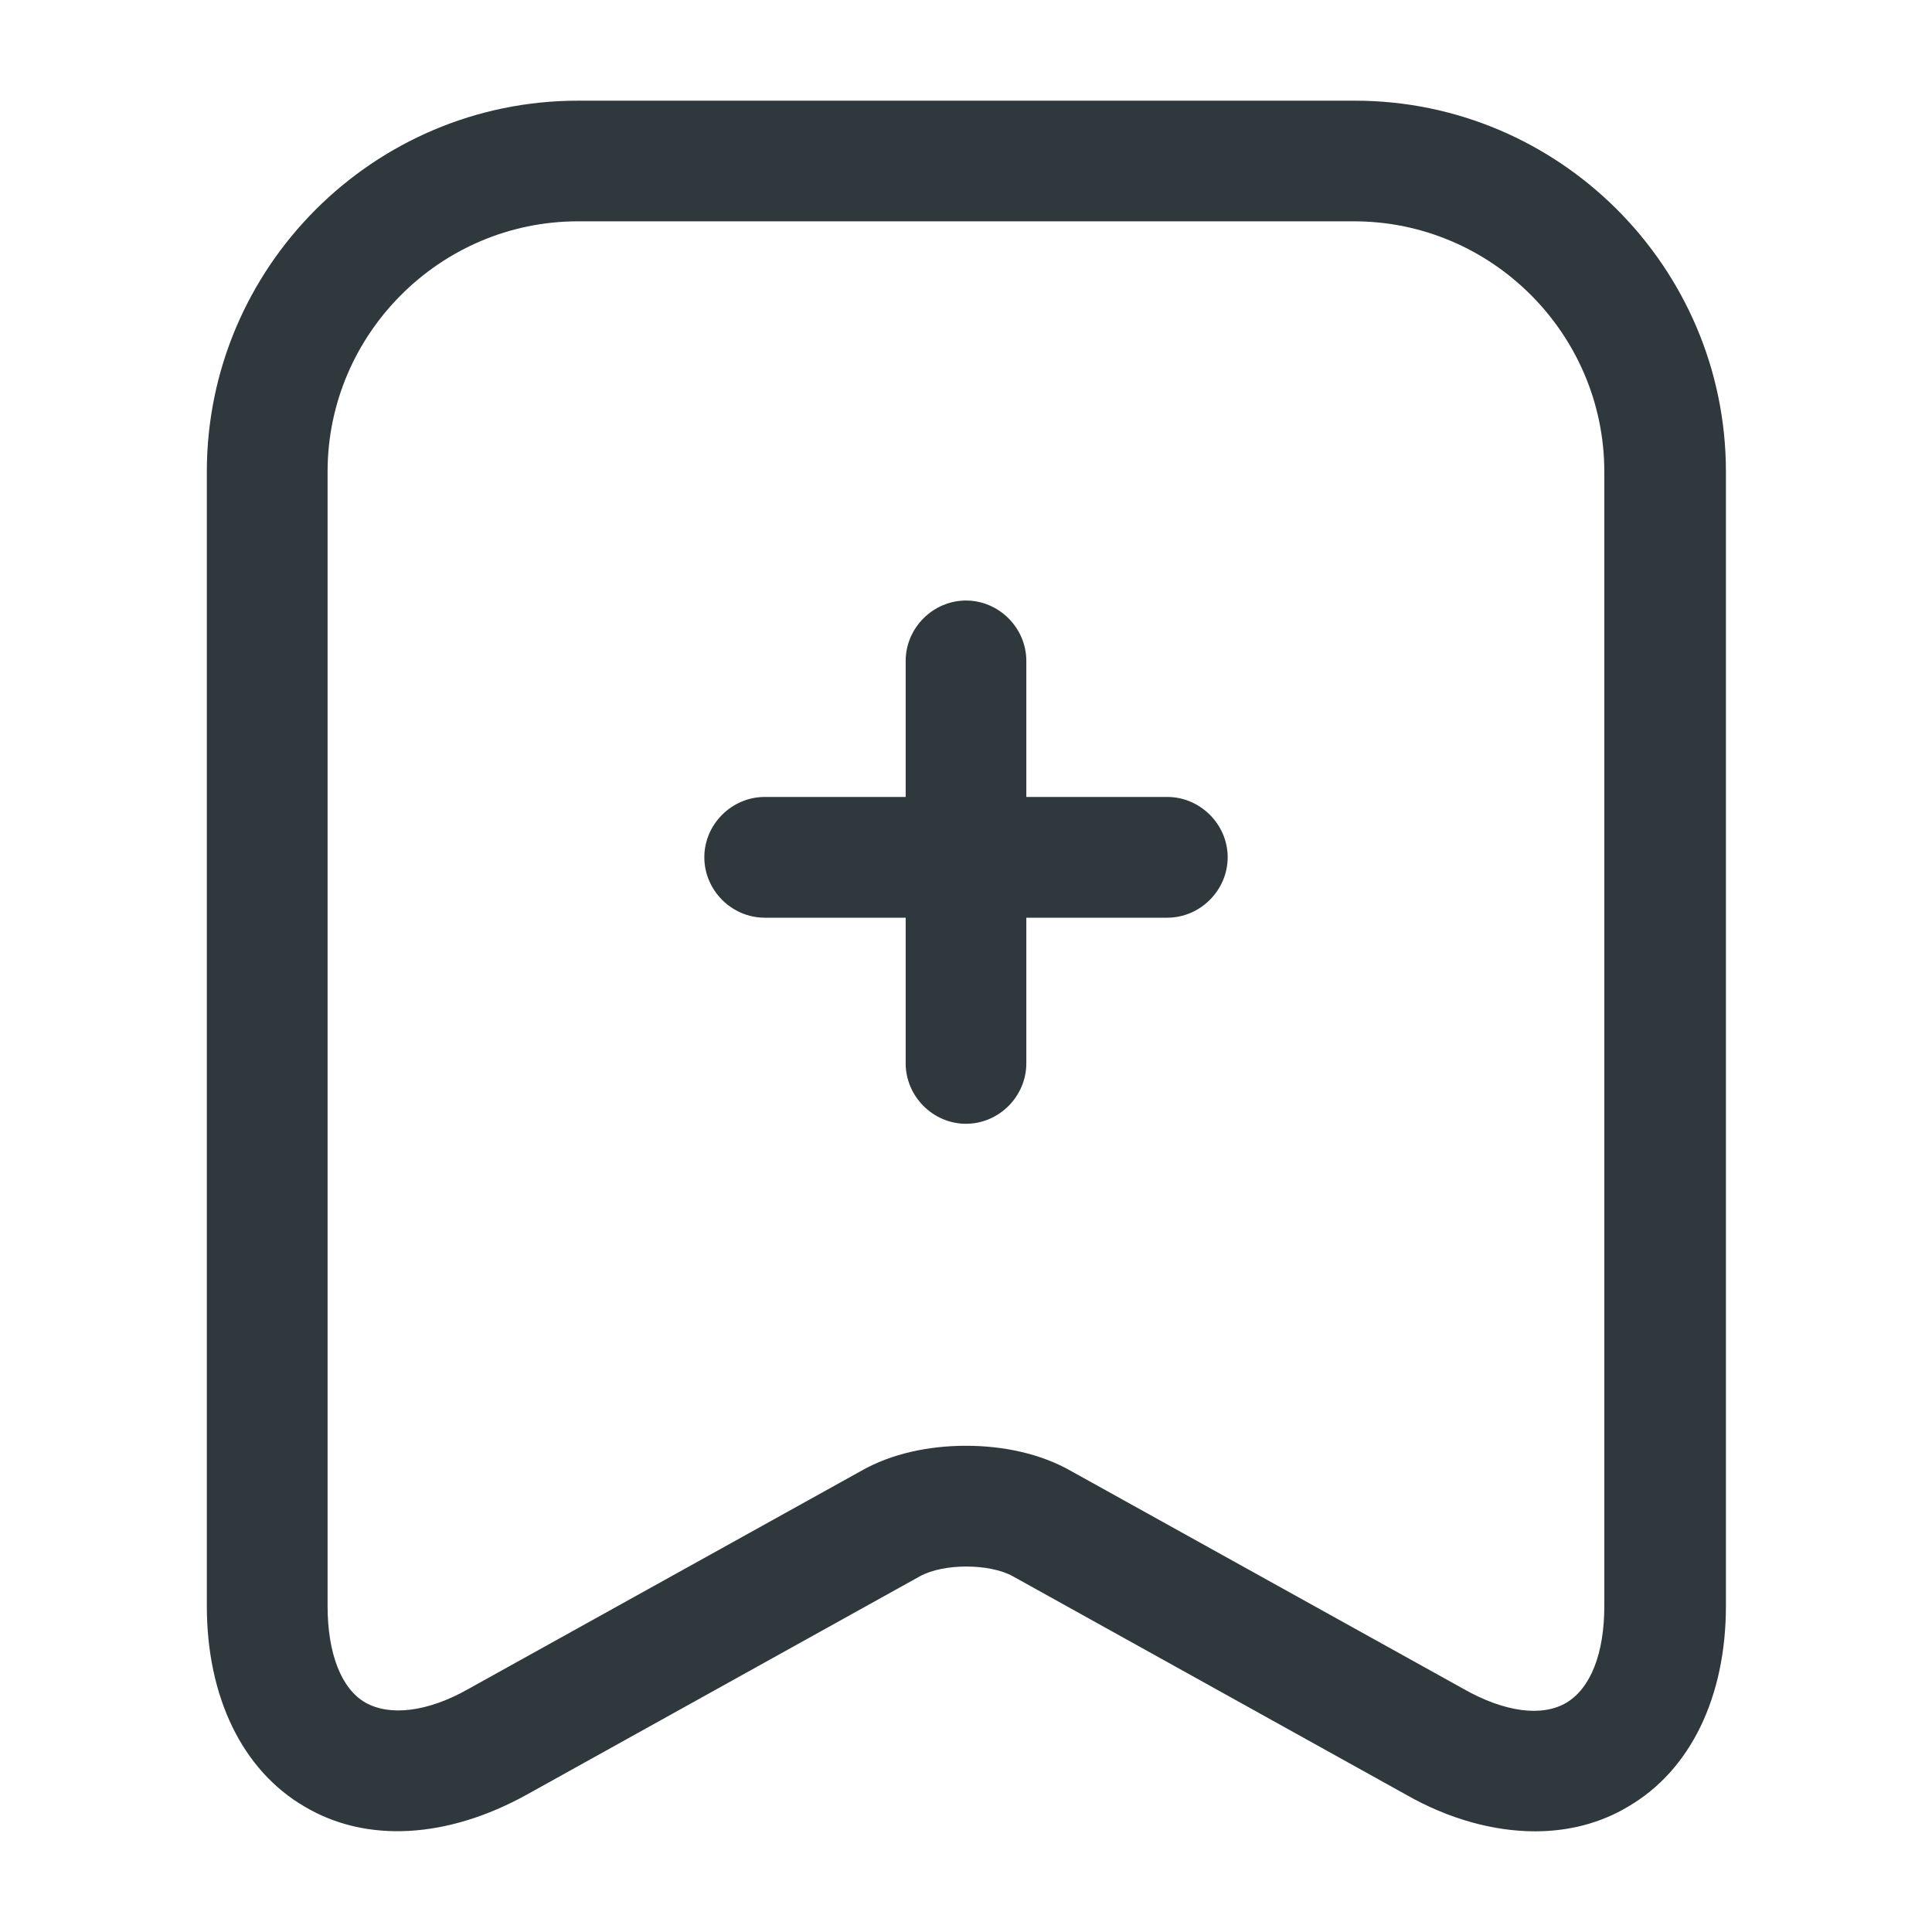<svg width="18" height="18" viewBox="0 0 18 18" fill="none" xmlns="http://www.w3.org/2000/svg">
<path d="M10.875 8.55H7.125C6.817 8.55 6.562 8.295 6.562 7.987C6.562 7.68 6.817 7.425 7.125 7.425H10.875C11.182 7.425 11.438 7.68 11.438 7.987C11.438 8.295 11.182 8.55 10.875 8.55Z" fill="#2F383C"/>
<path d="M9 10.47C8.693 10.47 8.438 10.215 8.438 9.907V6.157C8.438 5.85 8.693 5.595 9 5.595C9.307 5.595 9.562 5.85 9.562 6.157V9.907C9.562 10.215 9.307 10.47 9 10.47Z" fill="#2F383C"/>
<path d="M14.303 17.062C13.92 17.062 13.5 16.95 13.095 16.718L9.435 14.685C9.217 14.565 8.79 14.565 8.572 14.685L4.912 16.718C4.17 17.13 3.412 17.175 2.835 16.83C2.257 16.492 1.927 15.81 1.927 14.963V4.395C1.927 2.49 3.48 0.938 5.385 0.938H12.623C14.527 0.938 16.08 2.49 16.08 4.395V14.963C16.08 15.81 15.75 16.492 15.172 16.83C14.91 16.988 14.61 17.062 14.303 17.062ZM9 13.47C9.352 13.47 9.697 13.545 9.975 13.703L13.635 15.735C14.018 15.953 14.37 15.998 14.595 15.863C14.82 15.727 14.947 15.405 14.947 14.963V4.395C14.947 3.112 13.898 2.062 12.615 2.062H5.385C4.102 2.062 3.052 3.112 3.052 4.395V14.963C3.052 15.405 3.18 15.735 3.405 15.863C3.63 15.99 3.982 15.953 4.365 15.735L8.025 13.703C8.302 13.545 8.647 13.47 9 13.47Z" fill="#2F383C"/>
</svg>
